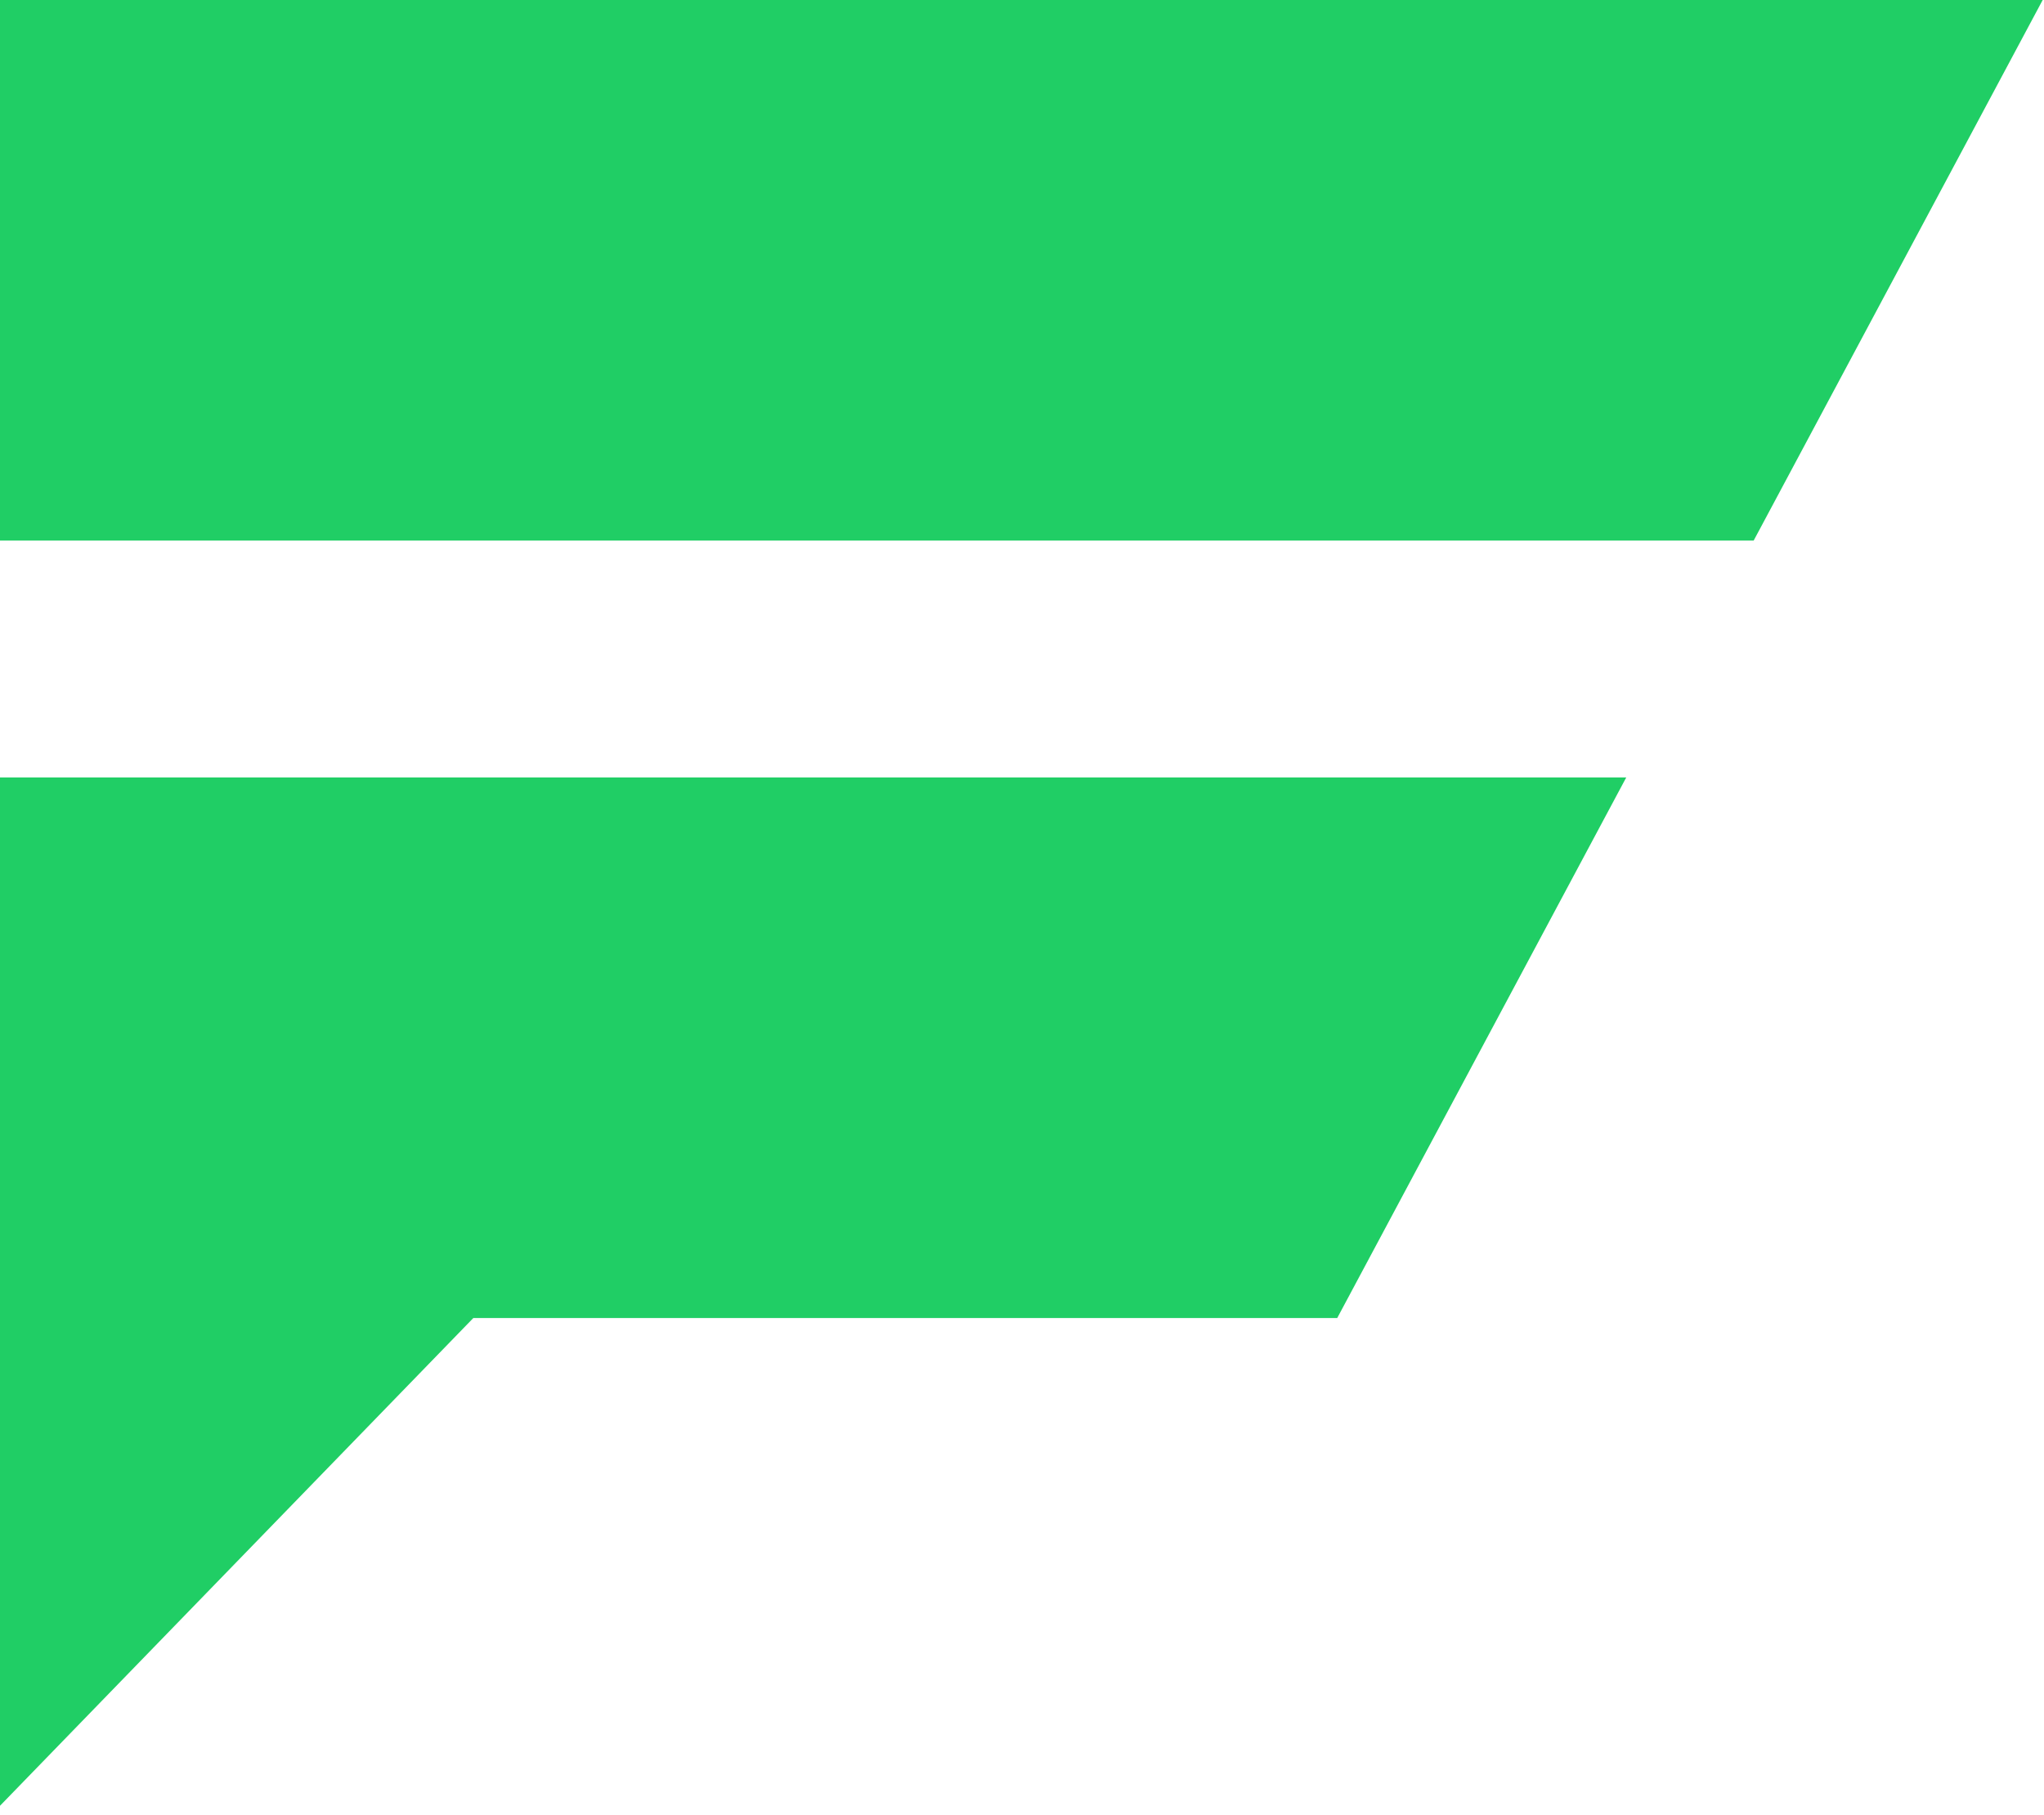 <?xml version="1.0" encoding="UTF-8"?> <svg xmlns="http://www.w3.org/2000/svg" xmlns:xlink="http://www.w3.org/1999/xlink" width="107px" height="95px" viewBox="0 0 107 95" version="1.1"><g id="Page-1" stroke="none" stroke-width="1" fill="none" fill-rule="evenodd"><path d="M85.131,40.7 L70.001,69 L24.777,69 L3.7658765e-13,94.533 L3.7658765e-13,40.7 L85.131,40.7 Z M106.931,-2.13162821e-14 L91.801,28.3 L3.12638804e-13,28.3 L3.12638804e-13,-2.13162821e-14 L106.931,-2.13162821e-14 Z" id="Combined-Shape" fill="#20ce65" fill-rule="nonzero"></path></g></svg> 